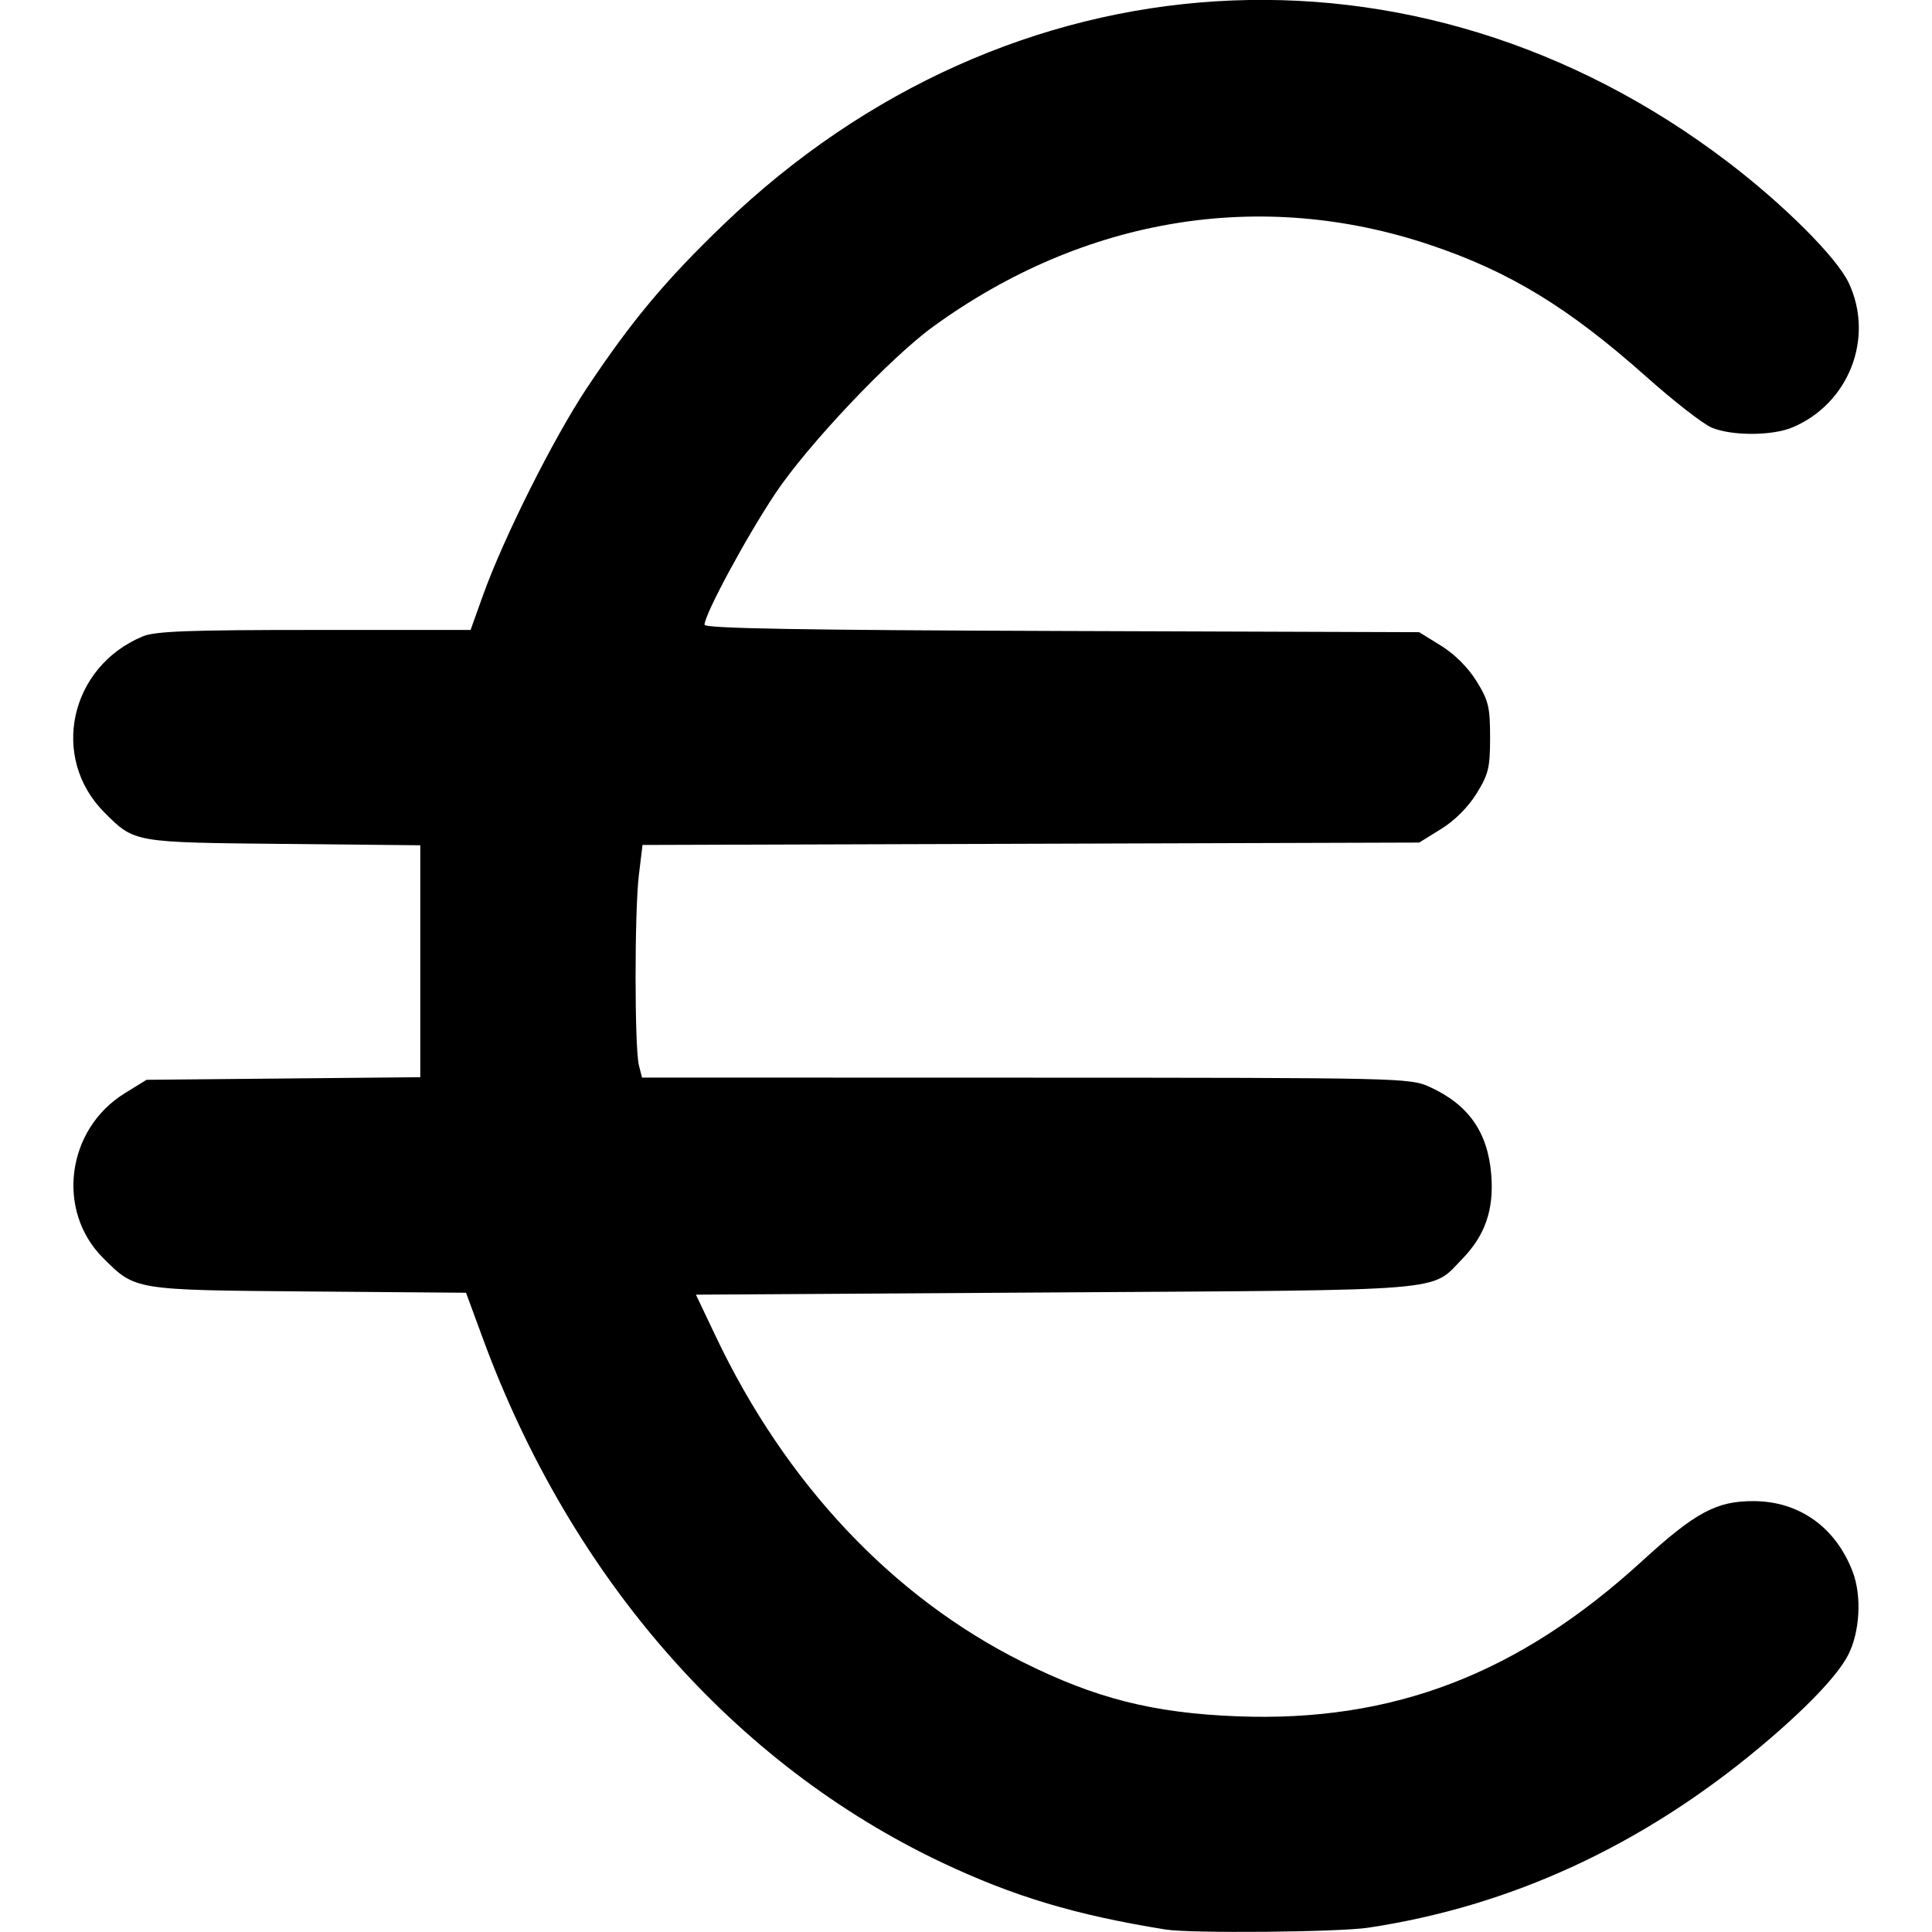 <svg xmlns:rdf="http://www.w3.org/1999/02/22-rdf-syntax-ns#" xmlns="http://www.w3.org/2000/svg" height="512" width="512" version="1.1" xmlns:cc="http://creativecommons.org/ns#" xmlns:dc="http://purl.org/dc/elements/1.1/" viewBox="0 0 512 512">
	<g transform="translate(0 -540.36)">
		<path d="m308.89 1051.7c-23.768-3.812-40.223-8.738-59.207-17.722-55.134-26.095-98.377-75.444-121.72-138.91l-4.457-12.116-41.649-0.339c-46.4-0.378-45.966-0.307-54.542-8.883-12.521-12.521-9.697-34.089 5.711-43.62l5.804-3.59 36.276-0.344 36.276-0.344v-30.733-30.733l-36.18-0.358c-39.88-0.395-39.532-0.334-47.503-8.304-14.505-14.505-9.297-38.578 10.099-46.682 3.325-1.389 12.047-1.719 45.511-1.719h41.398l3.295-9.193c5.457-15.225 18.685-41.628 27.486-54.864 11.809-17.759 20.896-28.633 36.279-43.411 75.645-72.675 183.42-79.427 265.97-16.664 15.008 11.41 29.044 25.439 32.214 32.199 6.826 14.555 0.01 31.996-14.958 38.266-5.375 2.252-16.134 2.271-21.4 0.037-2.293-0.972-10.031-6.991-17.196-13.376-20.679-18.426-36.344-27.979-57.497-35.066-44.794-15.008-91.645-7.292-131.58 21.668-11.414 8.278-33.271 31.378-41.845 44.224-7.667 11.488-18.773 32.076-18.773 34.801 0 0.979 25.398 1.423 94.696 1.655l94.696 0.317 5.806 3.59c3.598 2.225 7.171 5.798 9.396 9.397 3.178 5.14 3.59 6.85 3.59 14.89 0 8.04-0.412 9.75-3.59 14.89-2.225 3.599-5.798 7.172-9.396 9.397l-5.806 3.59-102.91 0.316-102.91 0.316-0.97 7.988c-1.161 9.559-1.155 45.78 0.008 50.396l0.822 3.262 101.7 0.026c99.685 0.025 101.8 0.074 107.01 2.438 10.296 4.67 15.448 11.999 16.352 23.259 0.743 9.254-1.602 16.074-7.676 22.329-8.505 8.757-2.08 8.228-107.95 8.888l-95.142 0.593 5.272 11.094c18.527 38.985 46.832 69.032 81.216 86.214 19.405 9.697 34.719 13.574 57.013 14.434 41.216 1.589 74.483-11.181 107.28-41.181 14.13-12.925 19.739-15.922 29.656-15.848 12.039 0.09 21.627 6.963 26.116 18.719 2.452 6.42 1.916 16.024-1.233 22.113-2.825 5.464-11.292 14.296-23.409 24.421-31.203 26.072-66.039 42.123-103.72 47.79-7.95 1.196-47.112 1.548-53.747 0.484z"/>
	</g>
</svg>
